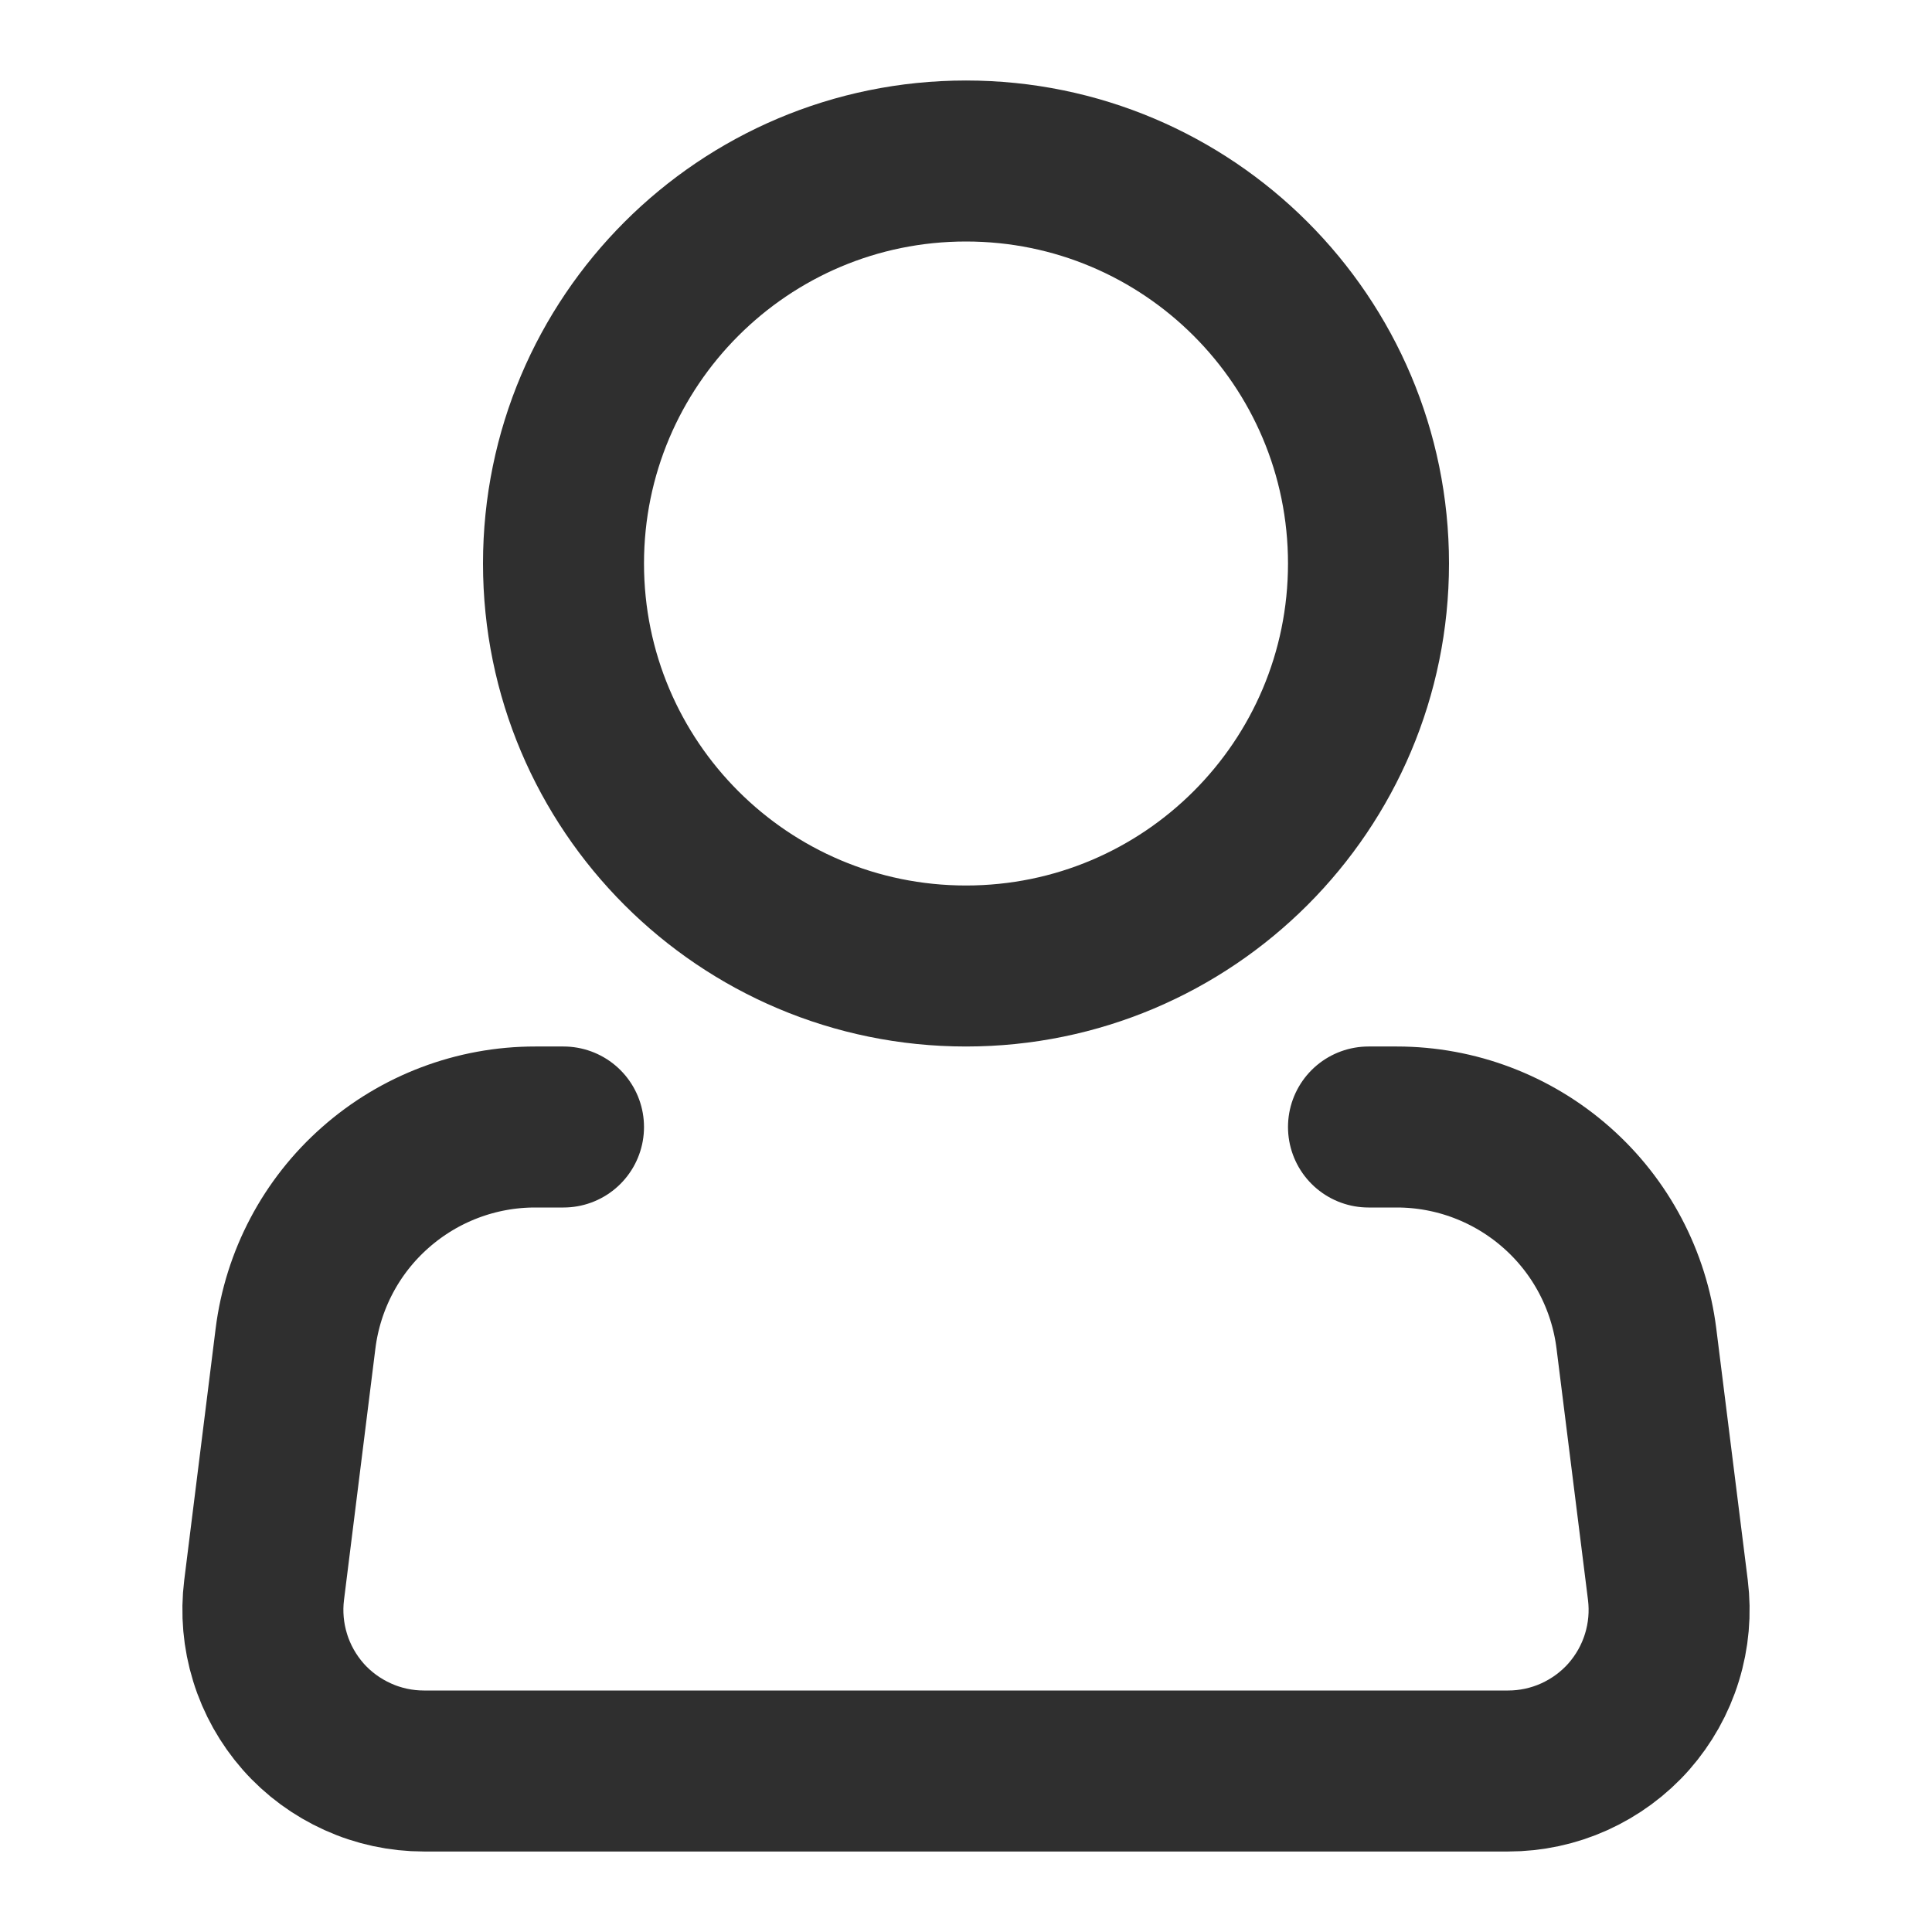 <svg width="24" height="24" viewBox="0 0 24 24" fill="none" xmlns="http://www.w3.org/2000/svg" xmlns:xlink="http://www.w3.org/1999/xlink">
	<desc>
			Created with Pixso.
	</desc>
	<defs/>
	<rect id="akar-icons:person" width="24" height="24" fill="#FFFFFF" fill-opacity="0"/>
	<path id="Vector" d="M12 12C9.239 12 7 9.761 7 7C7 4.239 9.239 2 12 2C14.761 2 17 4.239 17 7C17 9.761 14.761 12 12 12Z" stroke="#2F2F2F" stroke-opacity="1" stroke-width="2"/>
	<path id="Vector" d="M17 14L17.352 14C18.083 14 18.789 14.268 19.337 14.752C19.885 15.235 20.237 15.902 20.328 16.628L20.719 19.752C20.754 20.033 20.729 20.319 20.645 20.59C20.562 20.861 20.421 21.111 20.234 21.324C20.046 21.537 19.815 21.706 19.557 21.823C19.298 21.94 19.018 22 18.734 22L5.266 22C4.982 22 4.702 21.94 4.444 21.823C4.185 21.706 3.954 21.537 3.766 21.324C3.579 21.111 3.438 20.861 3.355 20.59C3.271 20.319 3.246 20.033 3.281 19.752L3.671 16.628C3.762 15.902 4.114 15.234 4.663 14.751C5.211 14.267 5.918 13.999 6.649 14L7 14" stroke="#2F2F2F" stroke-opacity="1" stroke-width="2" stroke-linejoin="round" stroke-linecap="round"/>
</svg>
